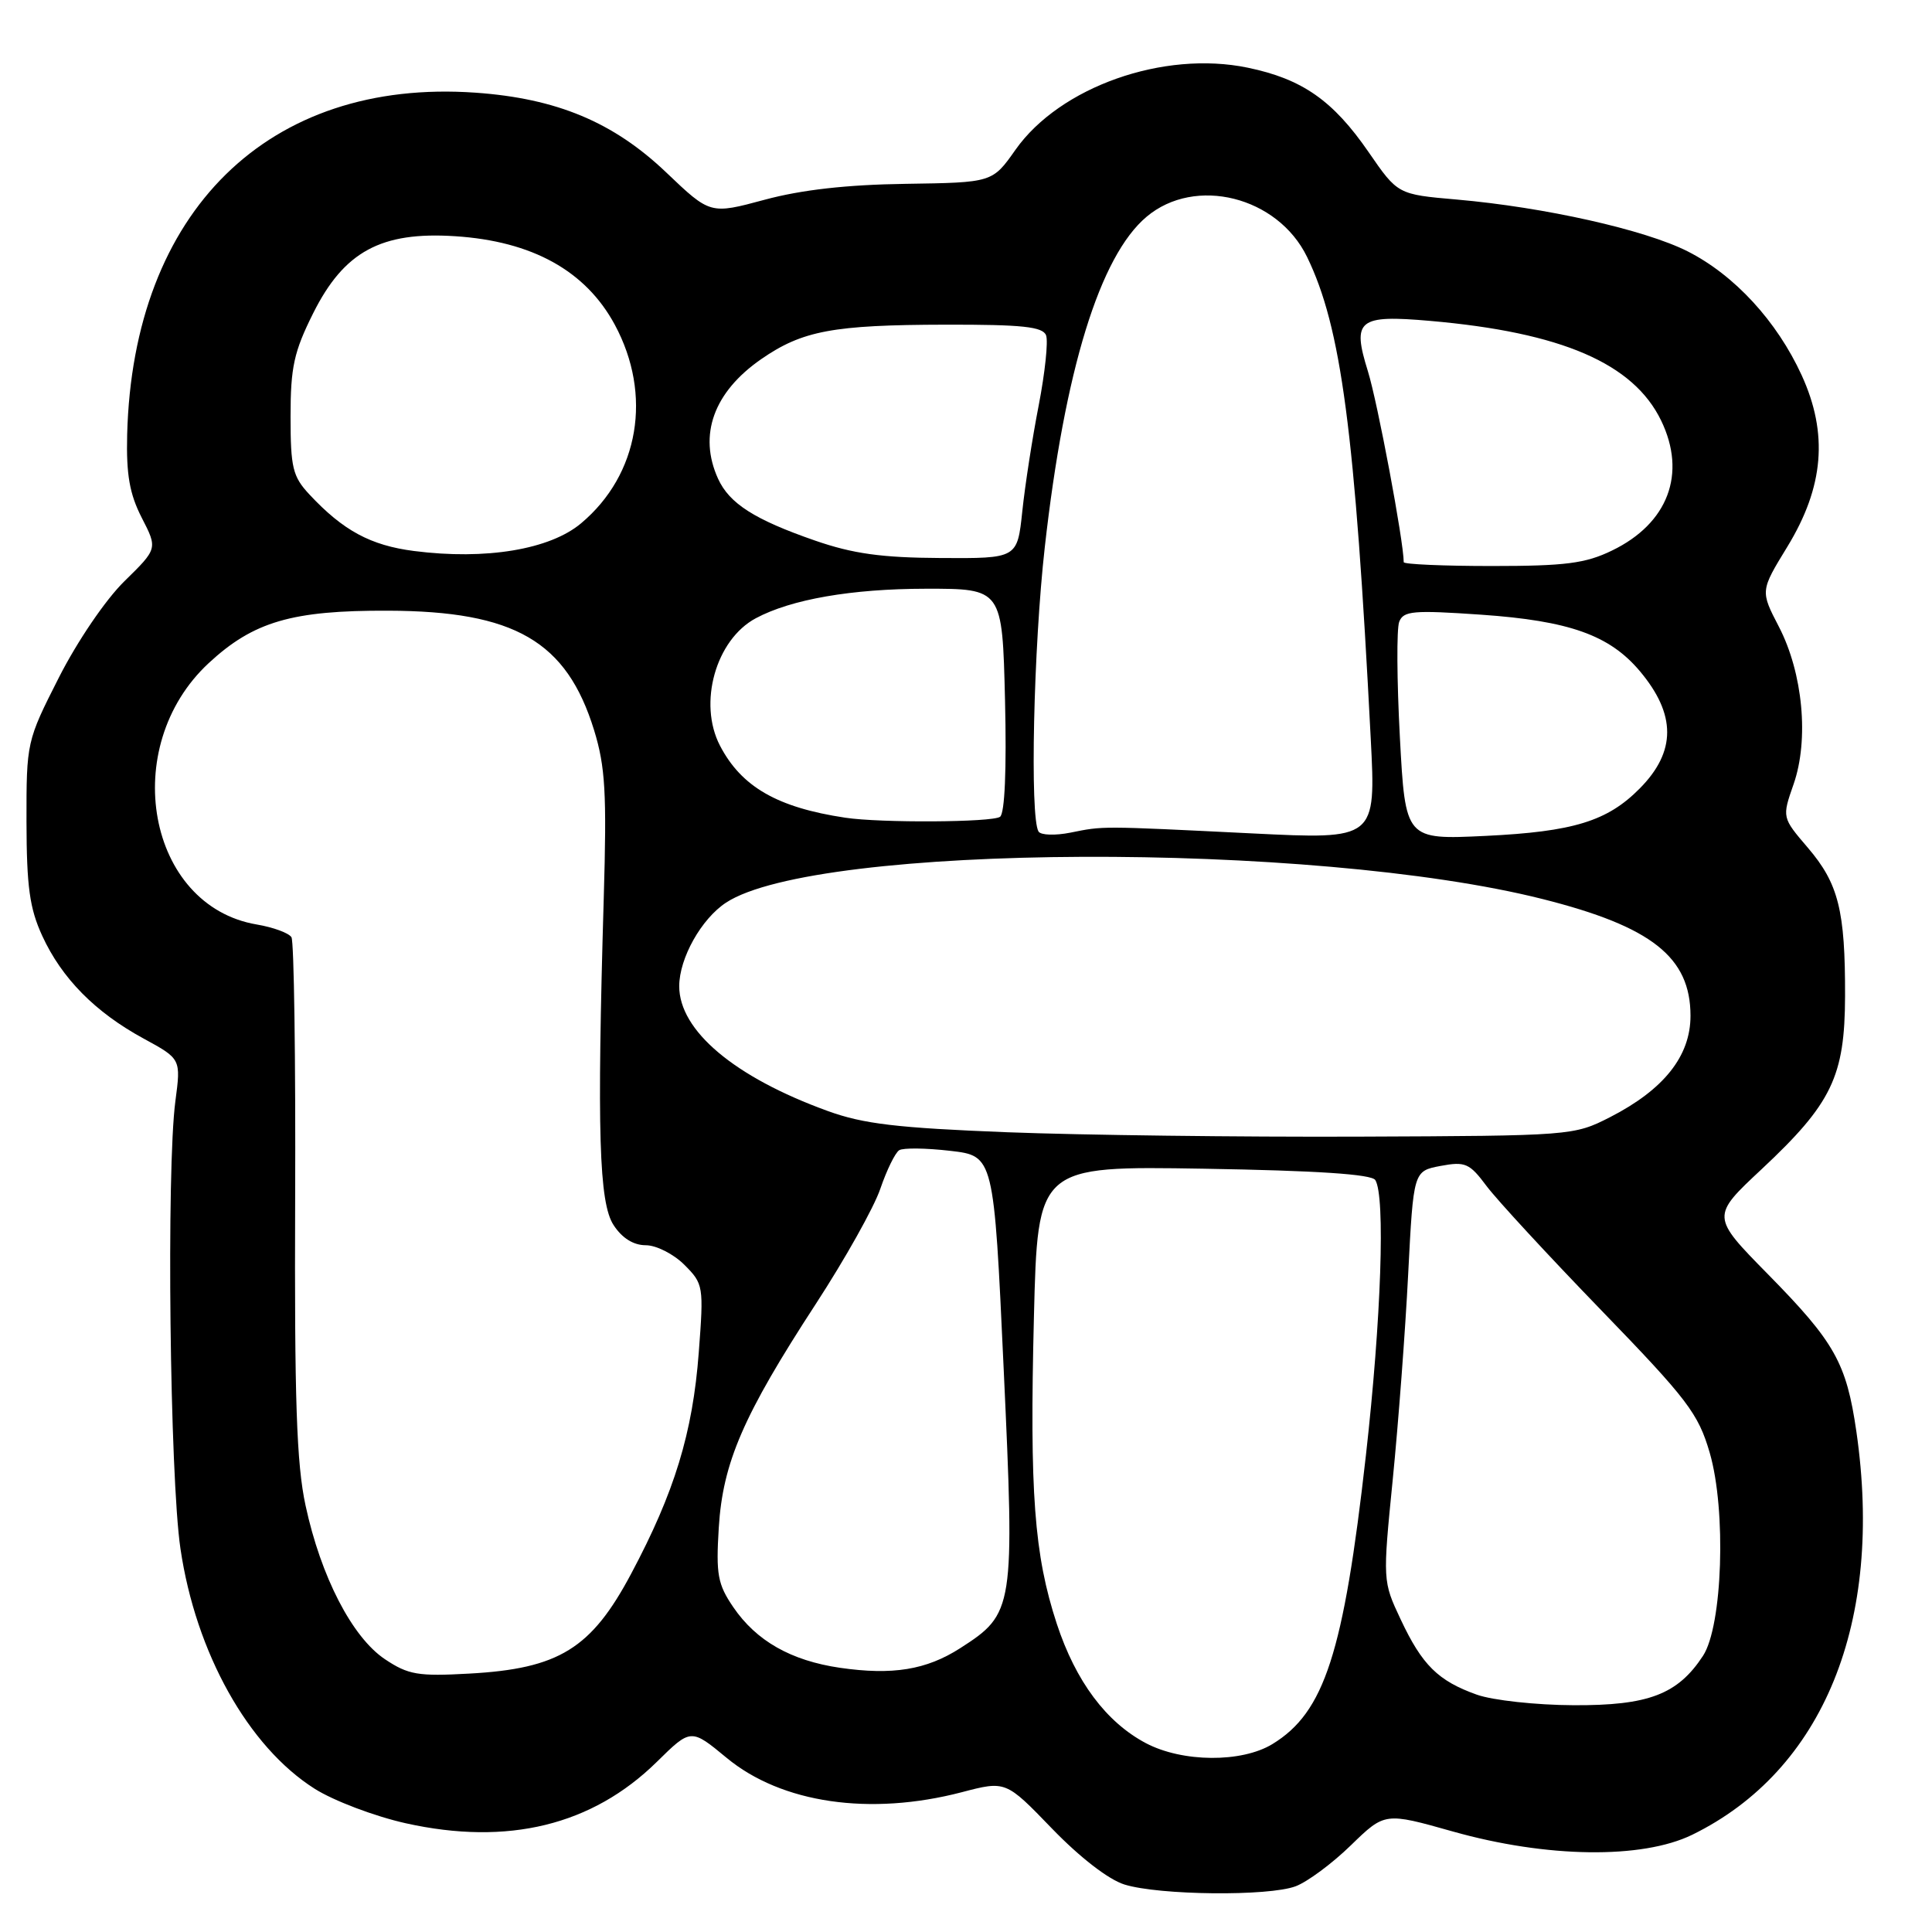 <?xml version="1.0" encoding="UTF-8" standalone="no"?>
<!DOCTYPE svg PUBLIC "-//W3C//DTD SVG 1.1//EN" "http://www.w3.org/Graphics/SVG/1.1/DTD/svg11.dtd" >
<svg xmlns="http://www.w3.org/2000/svg" xmlns:xlink="http://www.w3.org/1999/xlink" version="1.1" viewBox="0 0 256 256">
 <g >
 <path fill="currentColor"
d=" M 171.68 249.94 C 173.23 249.36 176.53 246.92 179.00 244.51 C 183.50 240.14 183.50 240.14 192.50 242.68 C 204.94 246.19 217.57 246.36 224.22 243.12 C 241.62 234.61 249.63 214.95 245.98 189.69 C 244.66 180.59 243.12 177.85 234.26 168.84 C 226.73 161.18 226.73 161.18 233.44 154.91 C 242.72 146.22 244.45 142.64 244.48 132.00 C 244.51 120.65 243.61 117.08 239.55 112.33 C 236.12 108.32 236.12 108.32 237.66 103.91 C 239.72 98.00 238.90 89.19 235.71 83.04 C 233.25 78.30 233.25 78.30 236.83 72.45 C 241.68 64.51 242.27 57.46 238.73 49.72 C 235.45 42.56 229.83 36.45 223.61 33.30 C 217.95 30.44 204.68 27.46 193.02 26.44 C 185.21 25.76 185.21 25.76 181.35 20.16 C 176.63 13.31 172.56 10.47 165.34 8.97 C 154.18 6.65 140.44 11.51 134.56 19.84 C 131.50 24.19 131.50 24.19 120.00 24.36 C 112.21 24.47 106.18 25.15 101.31 26.47 C 94.11 28.41 94.11 28.41 88.30 22.87 C 81.29 16.18 73.77 13.04 63.00 12.28 C 35.57 10.35 17.61 27.99 16.85 57.59 C 16.72 62.90 17.17 65.45 18.78 68.60 C 20.89 72.70 20.89 72.70 16.48 77.02 C 13.98 79.47 10.23 84.99 7.79 89.80 C 3.53 98.20 3.50 98.34 3.51 108.88 C 3.53 117.49 3.92 120.36 5.60 124.01 C 8.19 129.64 12.61 134.12 19.02 137.61 C 23.98 140.31 23.98 140.31 23.24 145.90 C 22.04 154.95 22.50 195.66 23.91 205.20 C 25.94 219.00 32.89 231.44 41.68 237.01 C 44.20 238.61 49.64 240.67 53.76 241.59 C 67.29 244.60 78.47 241.87 87.03 233.46 C 91.55 229.01 91.55 229.01 96.29 232.93 C 103.56 238.94 115.26 240.65 127.43 237.48 C 133.27 235.95 133.27 235.95 139.39 242.29 C 143.07 246.10 146.89 249.06 149.00 249.71 C 153.60 251.14 168.11 251.29 171.68 249.94 Z  M 151.84 230.98 C 146.58 228.20 142.54 222.79 140.03 215.16 C 137.03 206.01 136.42 197.80 137.00 174.50 C 137.50 154.50 137.50 154.50 159.50 154.86 C 174.49 155.11 181.73 155.59 182.23 156.36 C 183.58 158.45 183.02 174.82 180.99 192.84 C 178.03 219.09 175.50 226.89 168.60 231.10 C 164.52 233.59 156.68 233.53 151.84 230.98 Z  M 195.68 224.55 C 190.55 222.72 188.44 220.63 185.60 214.59 C 183.21 209.51 183.21 209.48 184.55 196.00 C 185.29 188.57 186.21 176.35 186.59 168.83 C 187.29 155.17 187.29 155.17 190.89 154.49 C 194.16 153.88 194.72 154.13 196.98 157.16 C 198.36 159.00 205.19 166.40 212.17 173.61 C 223.61 185.43 225.03 187.29 226.55 192.51 C 228.76 200.13 228.25 215.44 225.66 219.40 C 222.31 224.52 218.43 226.00 208.50 225.95 C 203.55 225.93 197.78 225.30 195.68 224.55 Z  M 51.00 219.85 C 46.66 216.94 42.52 208.92 40.49 199.50 C 39.29 193.96 39.01 185.49 39.11 158.85 C 39.18 140.35 38.96 124.75 38.62 124.19 C 38.27 123.63 36.21 122.87 34.02 122.50 C 19.52 120.05 15.65 99.00 27.66 87.86 C 33.58 82.37 38.70 80.87 51.40 80.92 C 68.20 80.97 75.08 84.96 78.72 96.75 C 80.21 101.60 80.41 105.09 80.00 119.00 C 79.09 149.99 79.37 159.40 81.31 162.34 C 82.43 164.06 83.94 165.00 85.57 165.00 C 86.96 165.00 89.26 166.17 90.68 167.59 C 93.21 170.12 93.26 170.41 92.59 179.21 C 91.79 189.86 89.37 197.76 83.63 208.53 C 78.35 218.46 74.06 221.11 62.18 221.76 C 55.38 222.14 54.10 221.92 51.00 219.85 Z  M 111.29 220.99 C 104.81 220.04 100.21 217.43 97.16 212.95 C 95.10 209.93 94.86 208.62 95.24 202.45 C 95.77 193.79 98.49 187.53 108.11 172.76 C 111.96 166.85 115.81 159.99 116.65 157.51 C 117.50 155.03 118.62 152.74 119.15 152.41 C 119.67 152.08 122.71 152.12 125.90 152.49 C 131.69 153.16 131.69 153.16 132.99 181.34 C 134.47 213.23 134.38 213.80 127.22 218.40 C 122.74 221.27 118.26 222.00 111.29 220.99 Z  M 133.50 150.03 C 118.88 149.46 114.40 148.93 109.67 147.21 C 97.32 142.73 90.00 136.57 90.00 130.67 C 90.01 126.96 92.93 121.75 96.21 119.60 C 108.22 111.73 173.98 111.45 204.41 119.13 C 218.86 122.77 224.00 126.84 224.00 134.60 C 224.00 139.94 220.47 144.38 213.34 148.03 C 208.54 150.48 208.24 150.50 180.00 150.61 C 164.32 150.67 143.40 150.41 133.50 150.03 Z  M 137.61 110.18 C 136.45 108.30 136.94 85.81 138.44 72.50 C 141.08 49.02 145.73 33.93 151.93 28.72 C 158.36 23.30 169.29 26.03 173.19 34.04 C 177.72 43.35 179.54 57.08 181.63 97.87 C 182.32 111.24 182.32 111.24 165.91 110.43 C 145.60 109.43 146.27 109.44 141.83 110.33 C 139.81 110.73 137.91 110.67 137.61 110.18 Z  M 185.49 97.67 C 185.09 90.18 185.05 83.32 185.40 82.40 C 185.96 80.94 187.25 80.83 196.27 81.45 C 207.94 82.26 213.27 84.16 217.28 88.92 C 222.12 94.67 222.12 99.59 217.27 104.48 C 212.98 108.82 208.47 110.20 196.86 110.76 C 186.22 111.27 186.22 111.27 185.49 97.67 Z  M 112.00 108.35 C 103.00 107.00 98.24 104.26 95.40 98.80 C 92.48 93.18 94.84 84.76 100.15 81.92 C 104.84 79.41 112.83 78.02 122.66 78.01 C 132.81 78.00 132.81 78.00 133.17 92.75 C 133.39 101.95 133.14 107.78 132.51 108.23 C 131.50 108.97 116.68 109.06 112.00 108.35 Z  M 186.00 74.49 C 186.00 71.77 182.54 53.32 181.25 49.18 C 179.13 42.37 179.97 41.69 189.50 42.52 C 206.92 44.04 216.44 48.15 220.11 55.73 C 223.52 62.77 221.03 69.36 213.60 72.95 C 210.08 74.66 207.42 75.00 197.68 75.00 C 191.26 75.00 186.00 74.77 186.00 74.49 Z  M 54.86 73.01 C 49.11 72.27 45.47 70.31 41.00 65.52 C 38.78 63.14 38.50 61.97 38.50 55.17 C 38.50 48.65 38.95 46.60 41.50 41.50 C 45.59 33.32 50.50 30.66 60.31 31.30 C 70.53 31.96 77.60 35.88 81.46 43.02 C 86.47 52.31 84.69 62.88 77.01 69.33 C 72.87 72.82 64.37 74.23 54.86 73.01 Z  M 108.00 71.63 C 99.98 68.85 96.65 66.72 95.15 63.44 C 92.51 57.65 94.56 51.96 100.86 47.59 C 106.32 43.81 110.38 43.05 125.28 43.02 C 135.46 43.00 138.17 43.29 138.61 44.43 C 138.91 45.22 138.47 49.38 137.64 53.68 C 136.80 57.98 135.82 64.31 135.46 67.75 C 134.80 74.00 134.80 74.00 124.65 73.94 C 116.82 73.90 113.02 73.37 108.00 71.63 Z "/>
</g>
</svg>